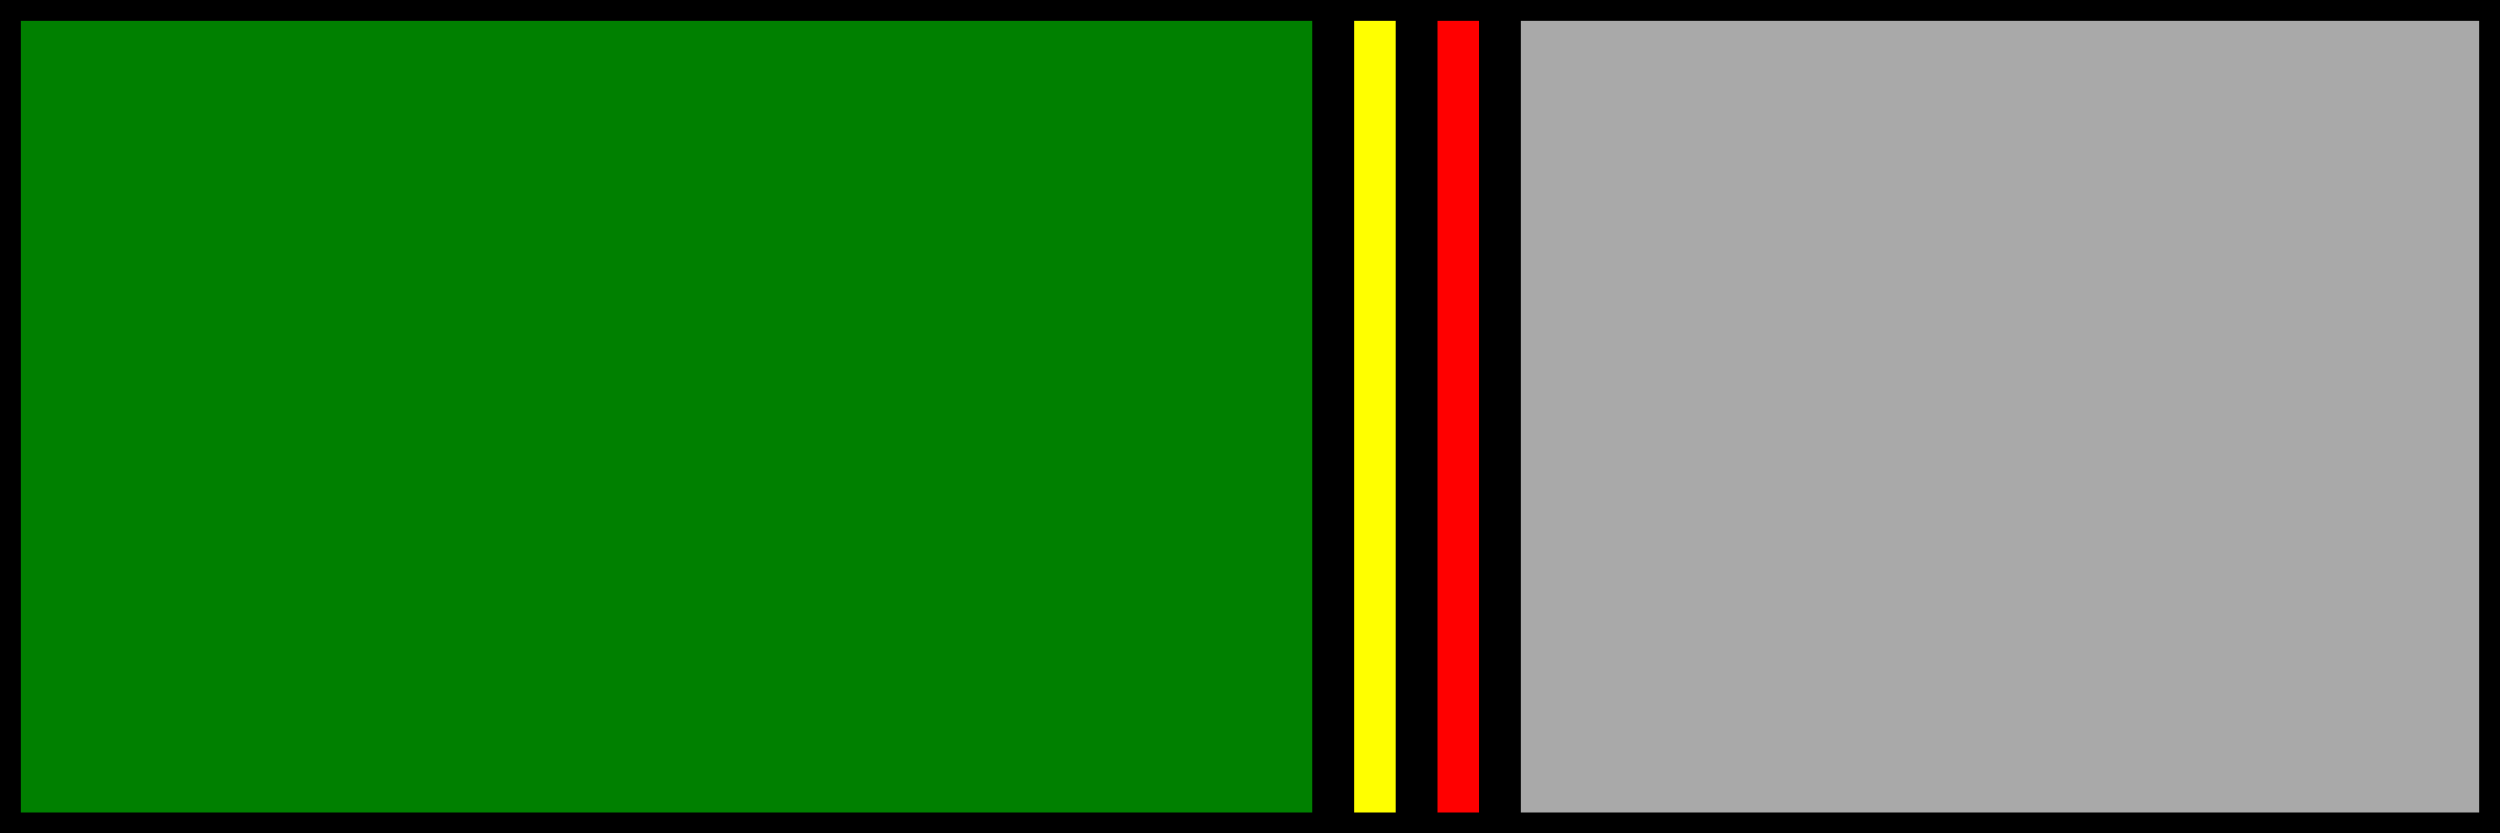 <svg width="60" height="20">
  <rect width="100%" height="100%" fill="#333333" stroke="none"/>
  <rect x="0" y="0" width="32" height="20" style="fill:green;stroke:black">
  </rect>
  <rect x="32" y="0" width="2" height="20" style="fill:yellow;stroke:black">
  </rect>
  <rect x="34" y="0" width="2" height="20" style="fill:red;stroke:black">
  </rect>
  <rect x="36" y="0" width="24" height="20" style="fill:darkgrey;stroke:black">
  </rect>
</svg>
